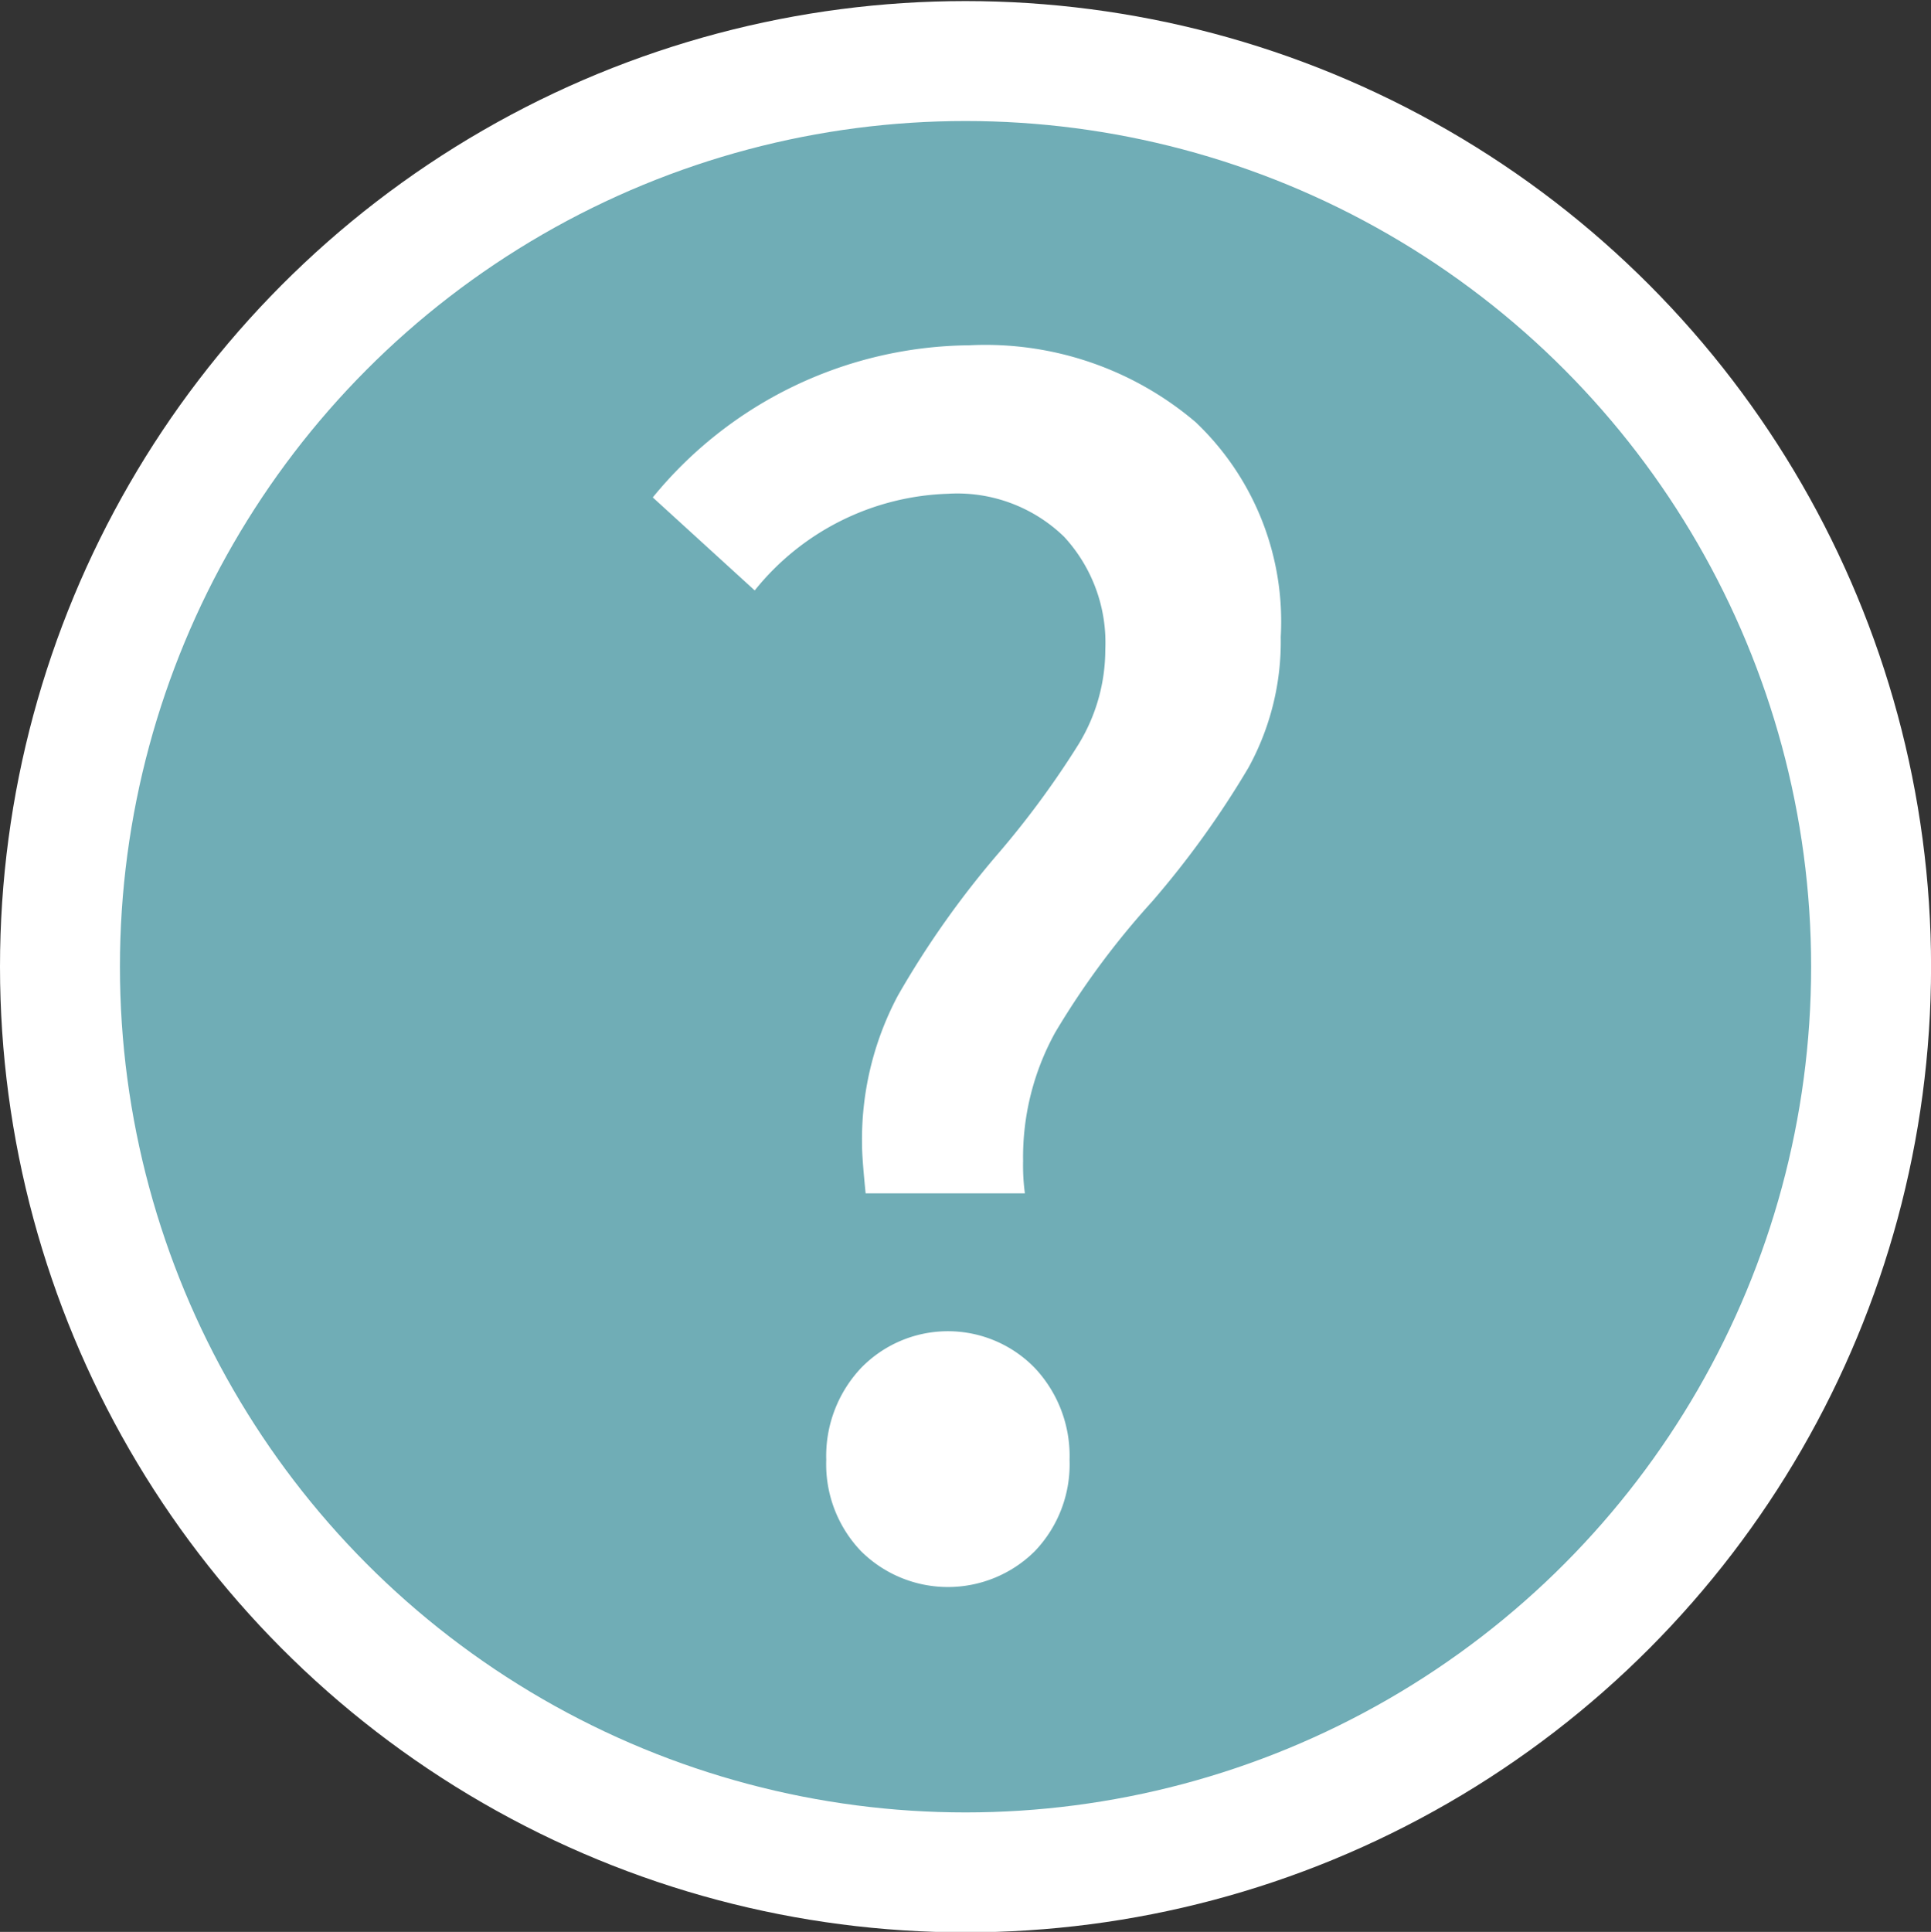 <svg xmlns="http://www.w3.org/2000/svg" viewBox="0 0 32.205 32.216"><rect x="0" y="0" width="32.205" height="32.216" fill="#333333" stroke="none"/><defs><style>.ff4f6612-0719-4090-8d50-770fd1d8020c{fill:#70adb6;stroke:#fff;stroke-miterlimit:10;stroke-width:2px;}.e5e1ee50-4f46-4c2d-a2df-a53fbba0abc4{fill:#fff;}</style></defs><title>Artboard 13</title><g id="b7faa99c-2276-4c95-938a-8c6918286ea4" data-name="Layer 1"><circle class="ff4f6612-0719-4090-8d50-770fd1d8020c" cx="16.103" cy="16.121" r="15.103"/><path class="e5e1ee50-4f46-4c2d-a2df-a53fbba0abc4" d="M14.377,19.096a5.106,5.106,0,0,1,.597-2.492,15.321,15.321,0,0,1,1.701-2.402,15.073,15.073,0,0,0,1.312-1.789,3.025,3.025,0,0,0,.447-1.582,2.602,2.602,0,0,0-.686-1.879A2.557,2.557,0,0,0,15.81,8.234,4.304,4.304,0,0,0,12.587,9.846L10.887,8.295a6.892,6.892,0,0,1,5.28-2.537A5.408,5.408,0,0,1,19.942,7.041a4.582,4.582,0,0,1,1.418,3.58,4.364,4.364,0,0,1-.537,2.178,15.377,15.377,0,0,1-1.611,2.238A13.545,13.545,0,0,0,17.6,17.215a4.305,4.305,0,0,0-.537,2.148,3.458,3.458,0,0,0,.03.537H14.437C14.397,19.504,14.377,19.234,14.377,19.096Zm-.015,6.773a2.095,2.095,0,0,1-.582-1.523,2.142,2.142,0,0,1,.582-1.535,2.019,2.019,0,0,1,2.895,0,2.141,2.141,0,0,1,.581,1.535,2.094,2.094,0,0,1-.581,1.523,2.056,2.056,0,0,1-2.895,0Z"/></g></svg>